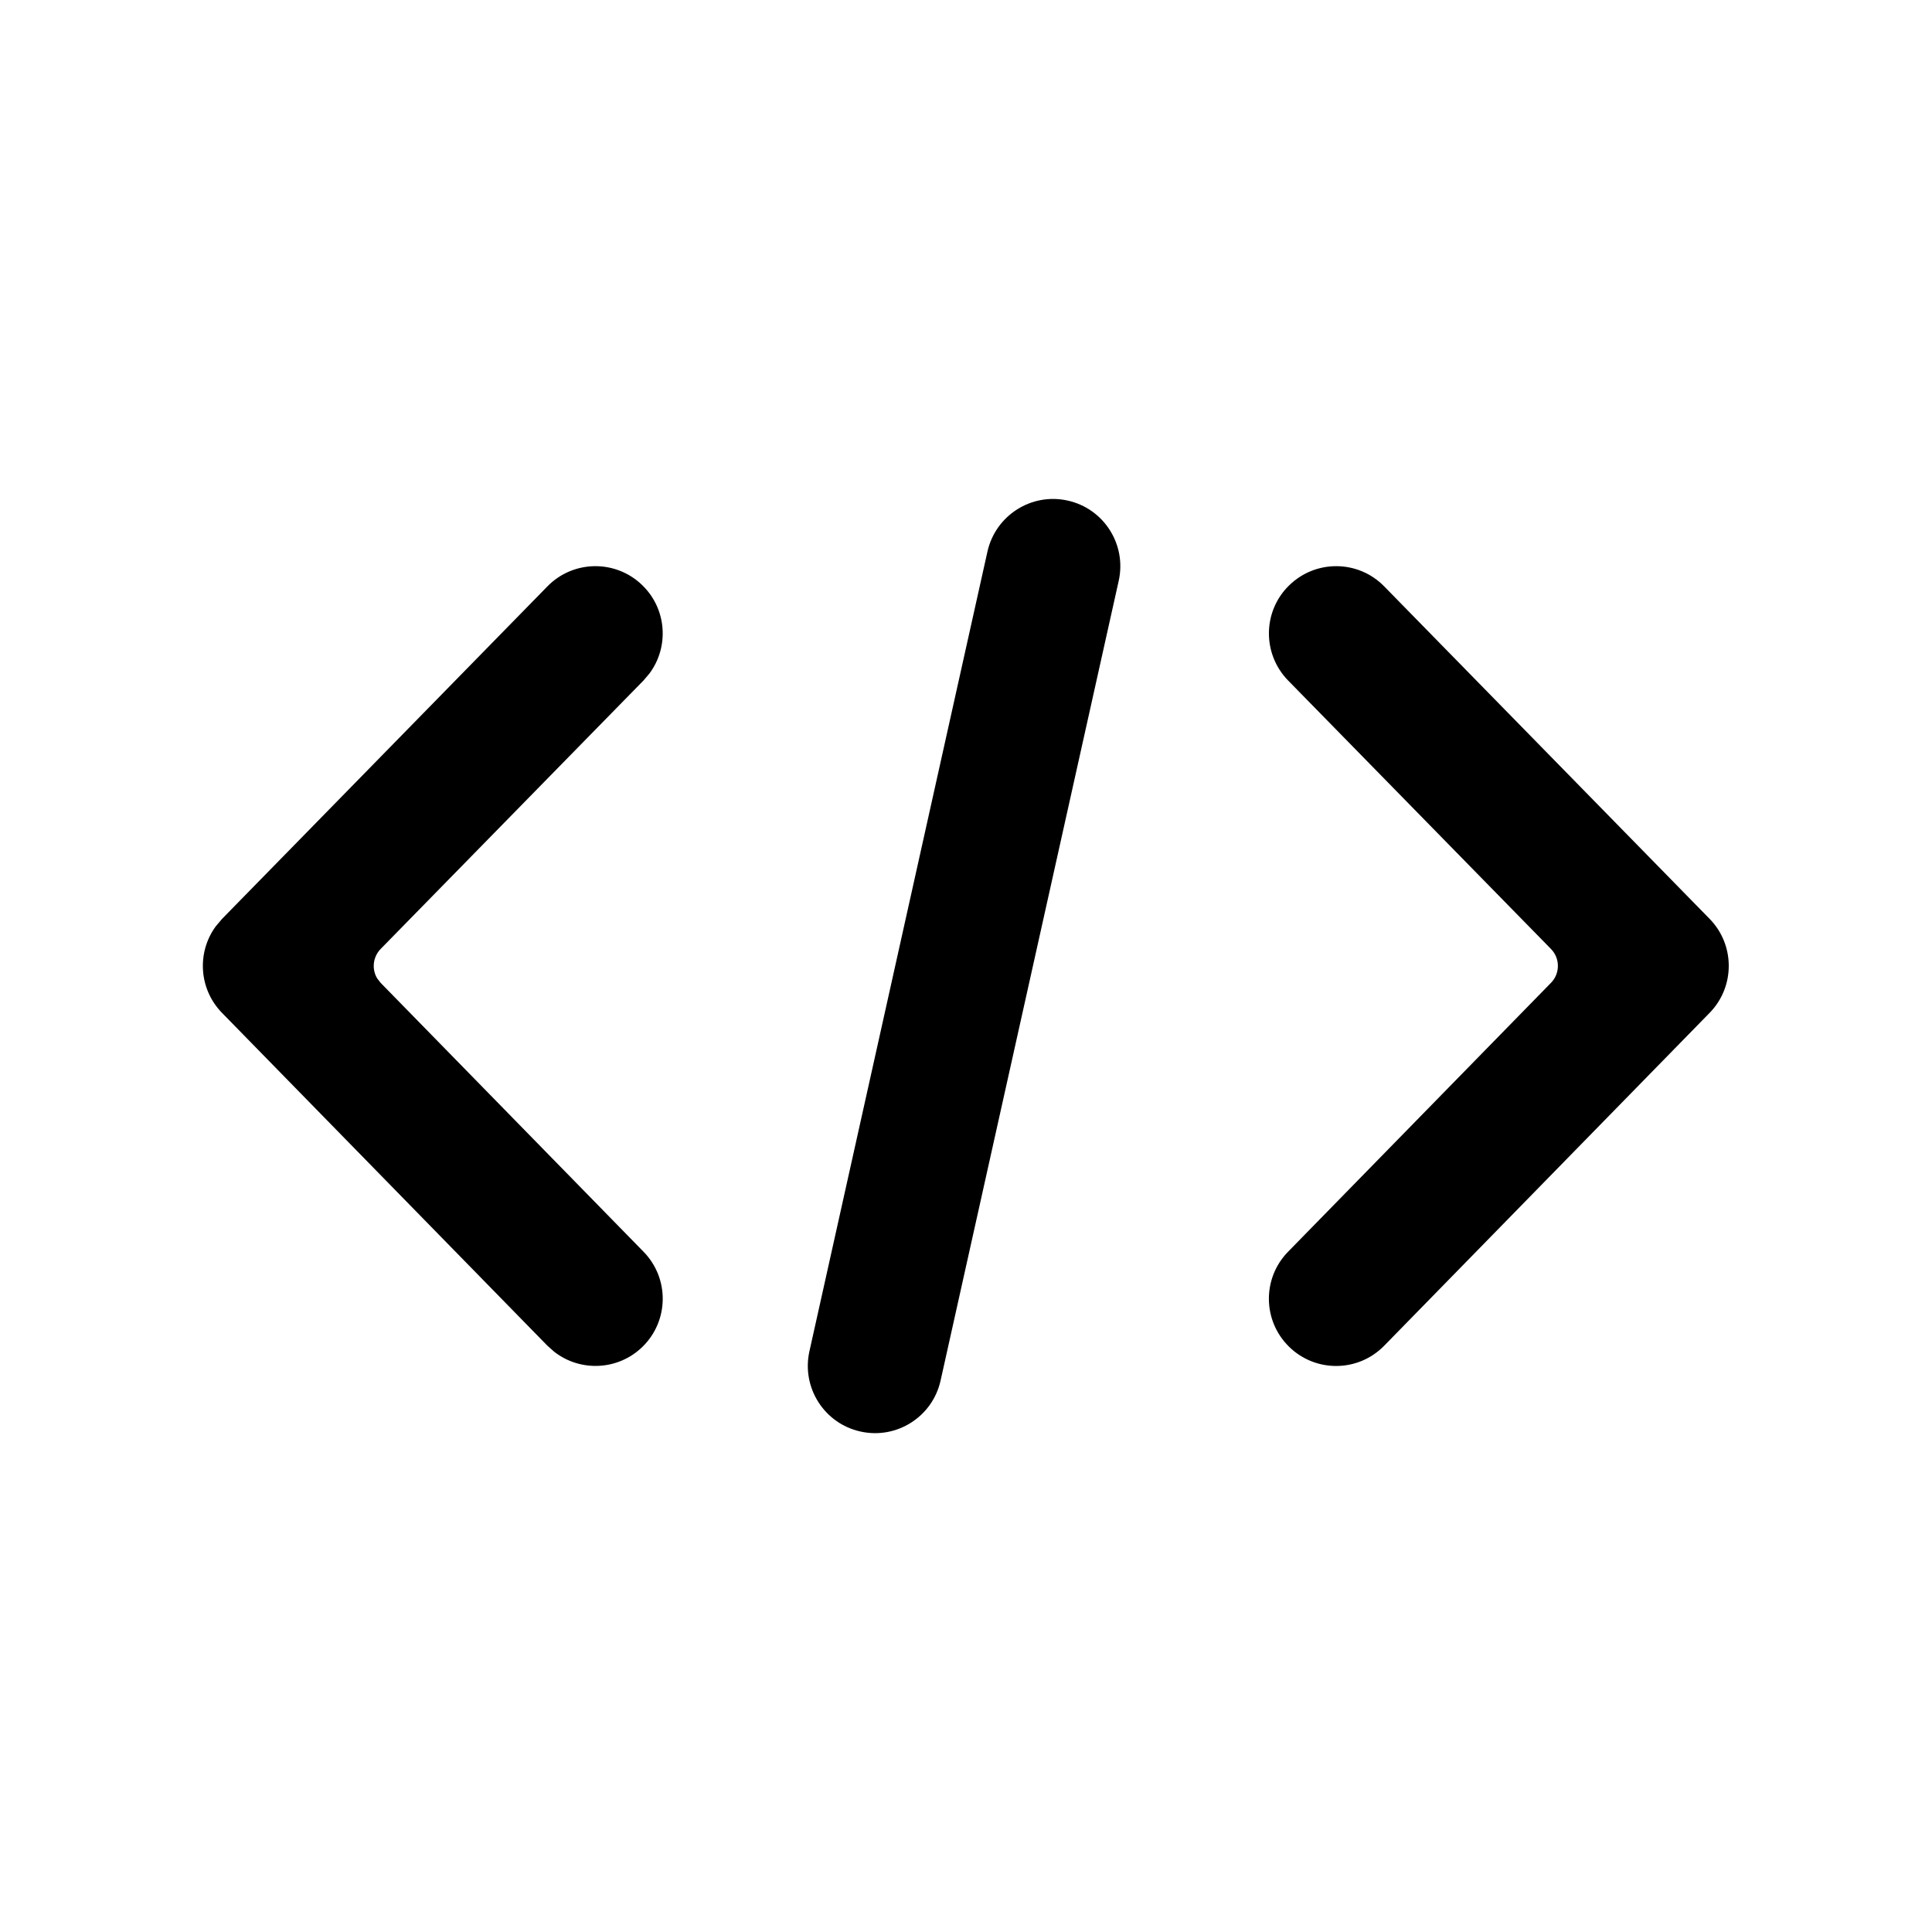 <!-- character:0:698 -->
  <svg width="20" height="20" viewBox="0 0 20 20"  xmlns="http://www.w3.org/2000/svg">
<path   d="M10.222 5.71C10.306 5.335 10.678 5.098 11.053 5.182C11.428 5.265 11.664 5.637 11.581 6.012L9.737 14.291C9.654 14.666 9.282 14.903 8.907 14.819C8.532 14.736 8.296 14.364 8.379 13.989L10.222 5.71ZM14.329 6.07L17.698 9.512C17.962 9.782 17.962 10.215 17.698 10.485L14.329 13.931C14.06 14.206 13.62 14.211 13.345 13.942C13.07 13.673 13.065 13.233 13.334 12.958L16.056 10.174C16.151 10.077 16.151 9.921 16.056 9.824L13.334 7.044C13.066 6.769 13.07 6.328 13.345 6.06C13.62 5.791 14.06 5.795 14.329 6.07ZM6.723 6.972C6.928 6.697 6.903 6.306 6.651 6.06C6.377 5.791 5.936 5.795 5.667 6.07L2.299 9.512L2.233 9.59C2.036 9.86 2.058 10.239 2.298 10.485L5.667 13.931L5.738 13.994C6.008 14.204 6.399 14.188 6.651 13.942C6.926 13.673 6.931 13.233 6.662 12.958L3.94 10.174L3.905 10.129C3.847 10.034 3.859 9.908 3.94 9.824L6.662 7.044L6.723 6.972Z" />
</svg>